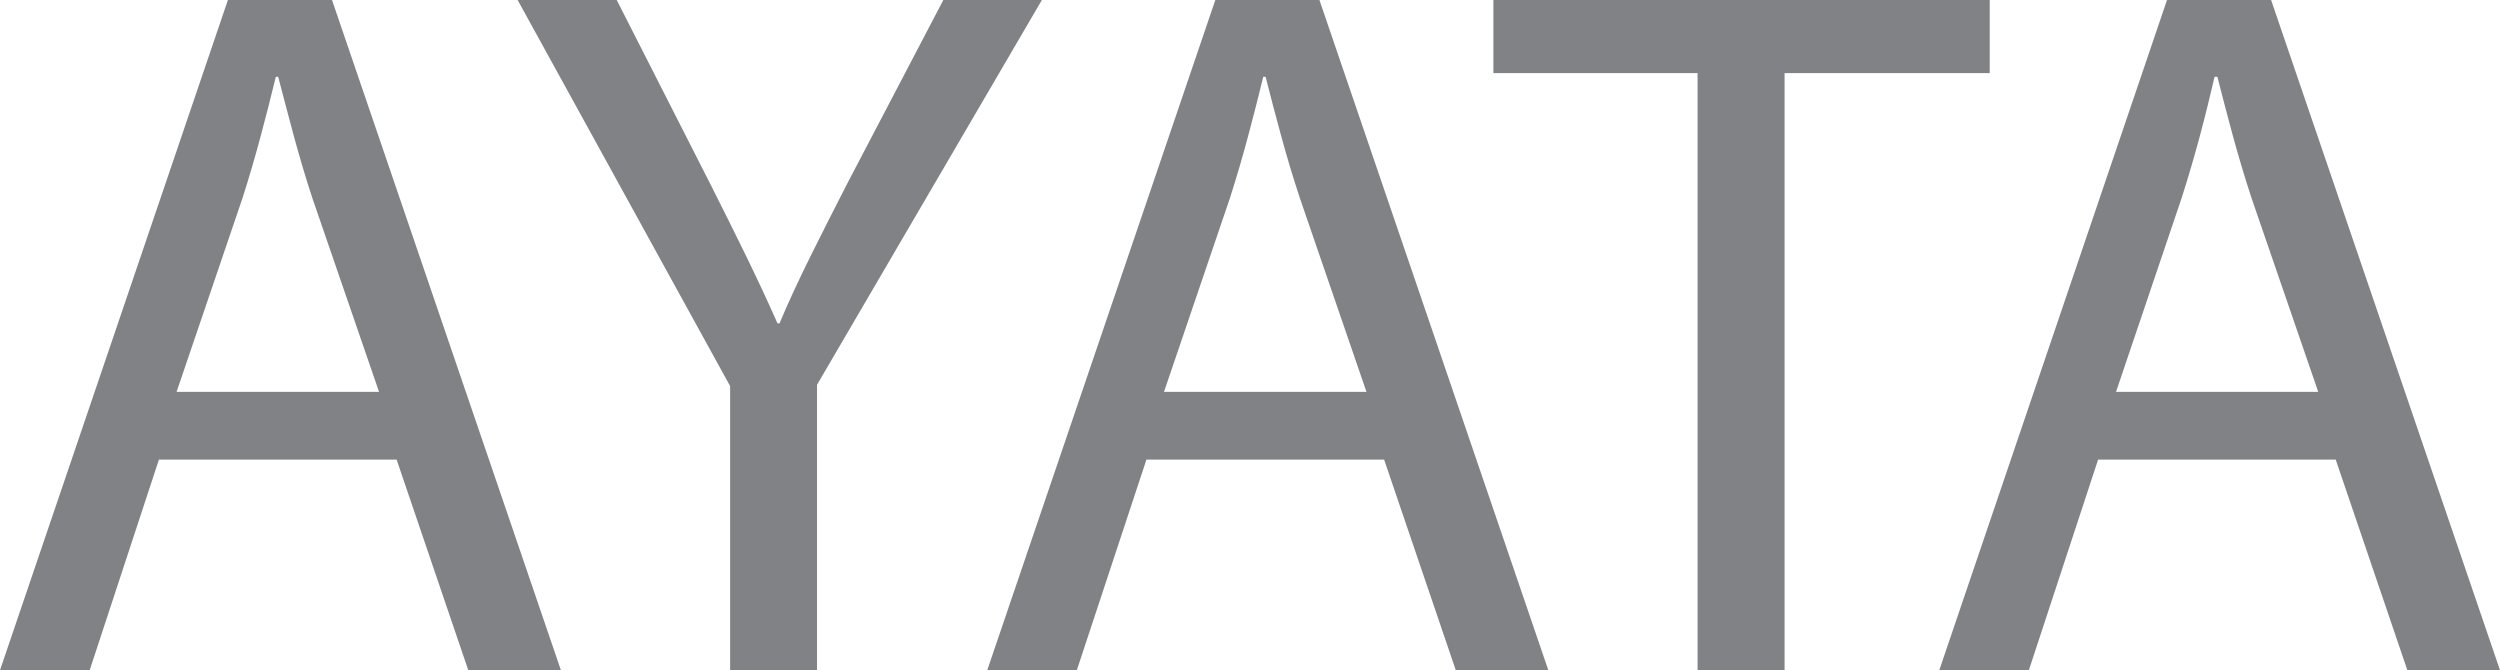 <svg xmlns="http://www.w3.org/2000/svg" viewBox="0 0 279.06 74.81"><defs><style>.cls-1{fill:#808285;}</style></defs><title>Aavishkar HQ logo transparentAsset 7ayata name only</title><g id="Layer_2" data-name="Layer 2"><g id="Layer_2-2" data-name="Layer 2"><path class="cls-1" d="M20.54,69.4,12.81,92.91H2.8L28.24,18.1H39.86L65.41,92.91H55.07l-8-23.51Zm24.57-7.56L37.7,40.31C36.08,35.42,35,31,33.85,26.67h-.26c-1.07,4.37-2.24,8.94-3.71,13.51L22.51,61.84Z" transform="translate(-2.8 -18.1)"/><path class="cls-1" d="M84.3,92.91V61.2L60.58,18.1H71.64L82.15,38.76C85,44.44,87.29,49,89.59,54.2h.22c2.06-4.92,4.62-9.82,7.5-15.49L108.1,18.1h11L94,61.05V92.91Z" transform="translate(-2.8 -18.1)"/><path class="cls-1" d="M130.77,69.4,123,92.91H113L138.46,18.1h11.62l25.55,74.81H165.3l-8-23.51Zm24.56-7.56-7.4-21.53c-1.63-4.89-2.75-9.35-3.86-13.64h-.26c-1.07,4.37-2.24,8.94-3.71,13.51l-7.37,21.66Z" transform="translate(-2.8 -18.1)"/><path class="cls-1" d="M192.29,26.26H169.5V18.1h55.4v8.16H202V92.91h-9.71Z" transform="translate(-2.8 -18.1)"/><path class="cls-1" d="M237,69.4l-7.73,23.51h-10L244.69,18.1h11.62l25.55,74.81H271.52l-8-23.51Zm24.57-7.56-7.41-21.53c-1.62-4.89-2.74-9.35-3.85-13.64H250C249,31,247.8,35.61,246.33,40.18L239,61.84Z" transform="translate(-2.8 -18.1)"/></g></g></svg>